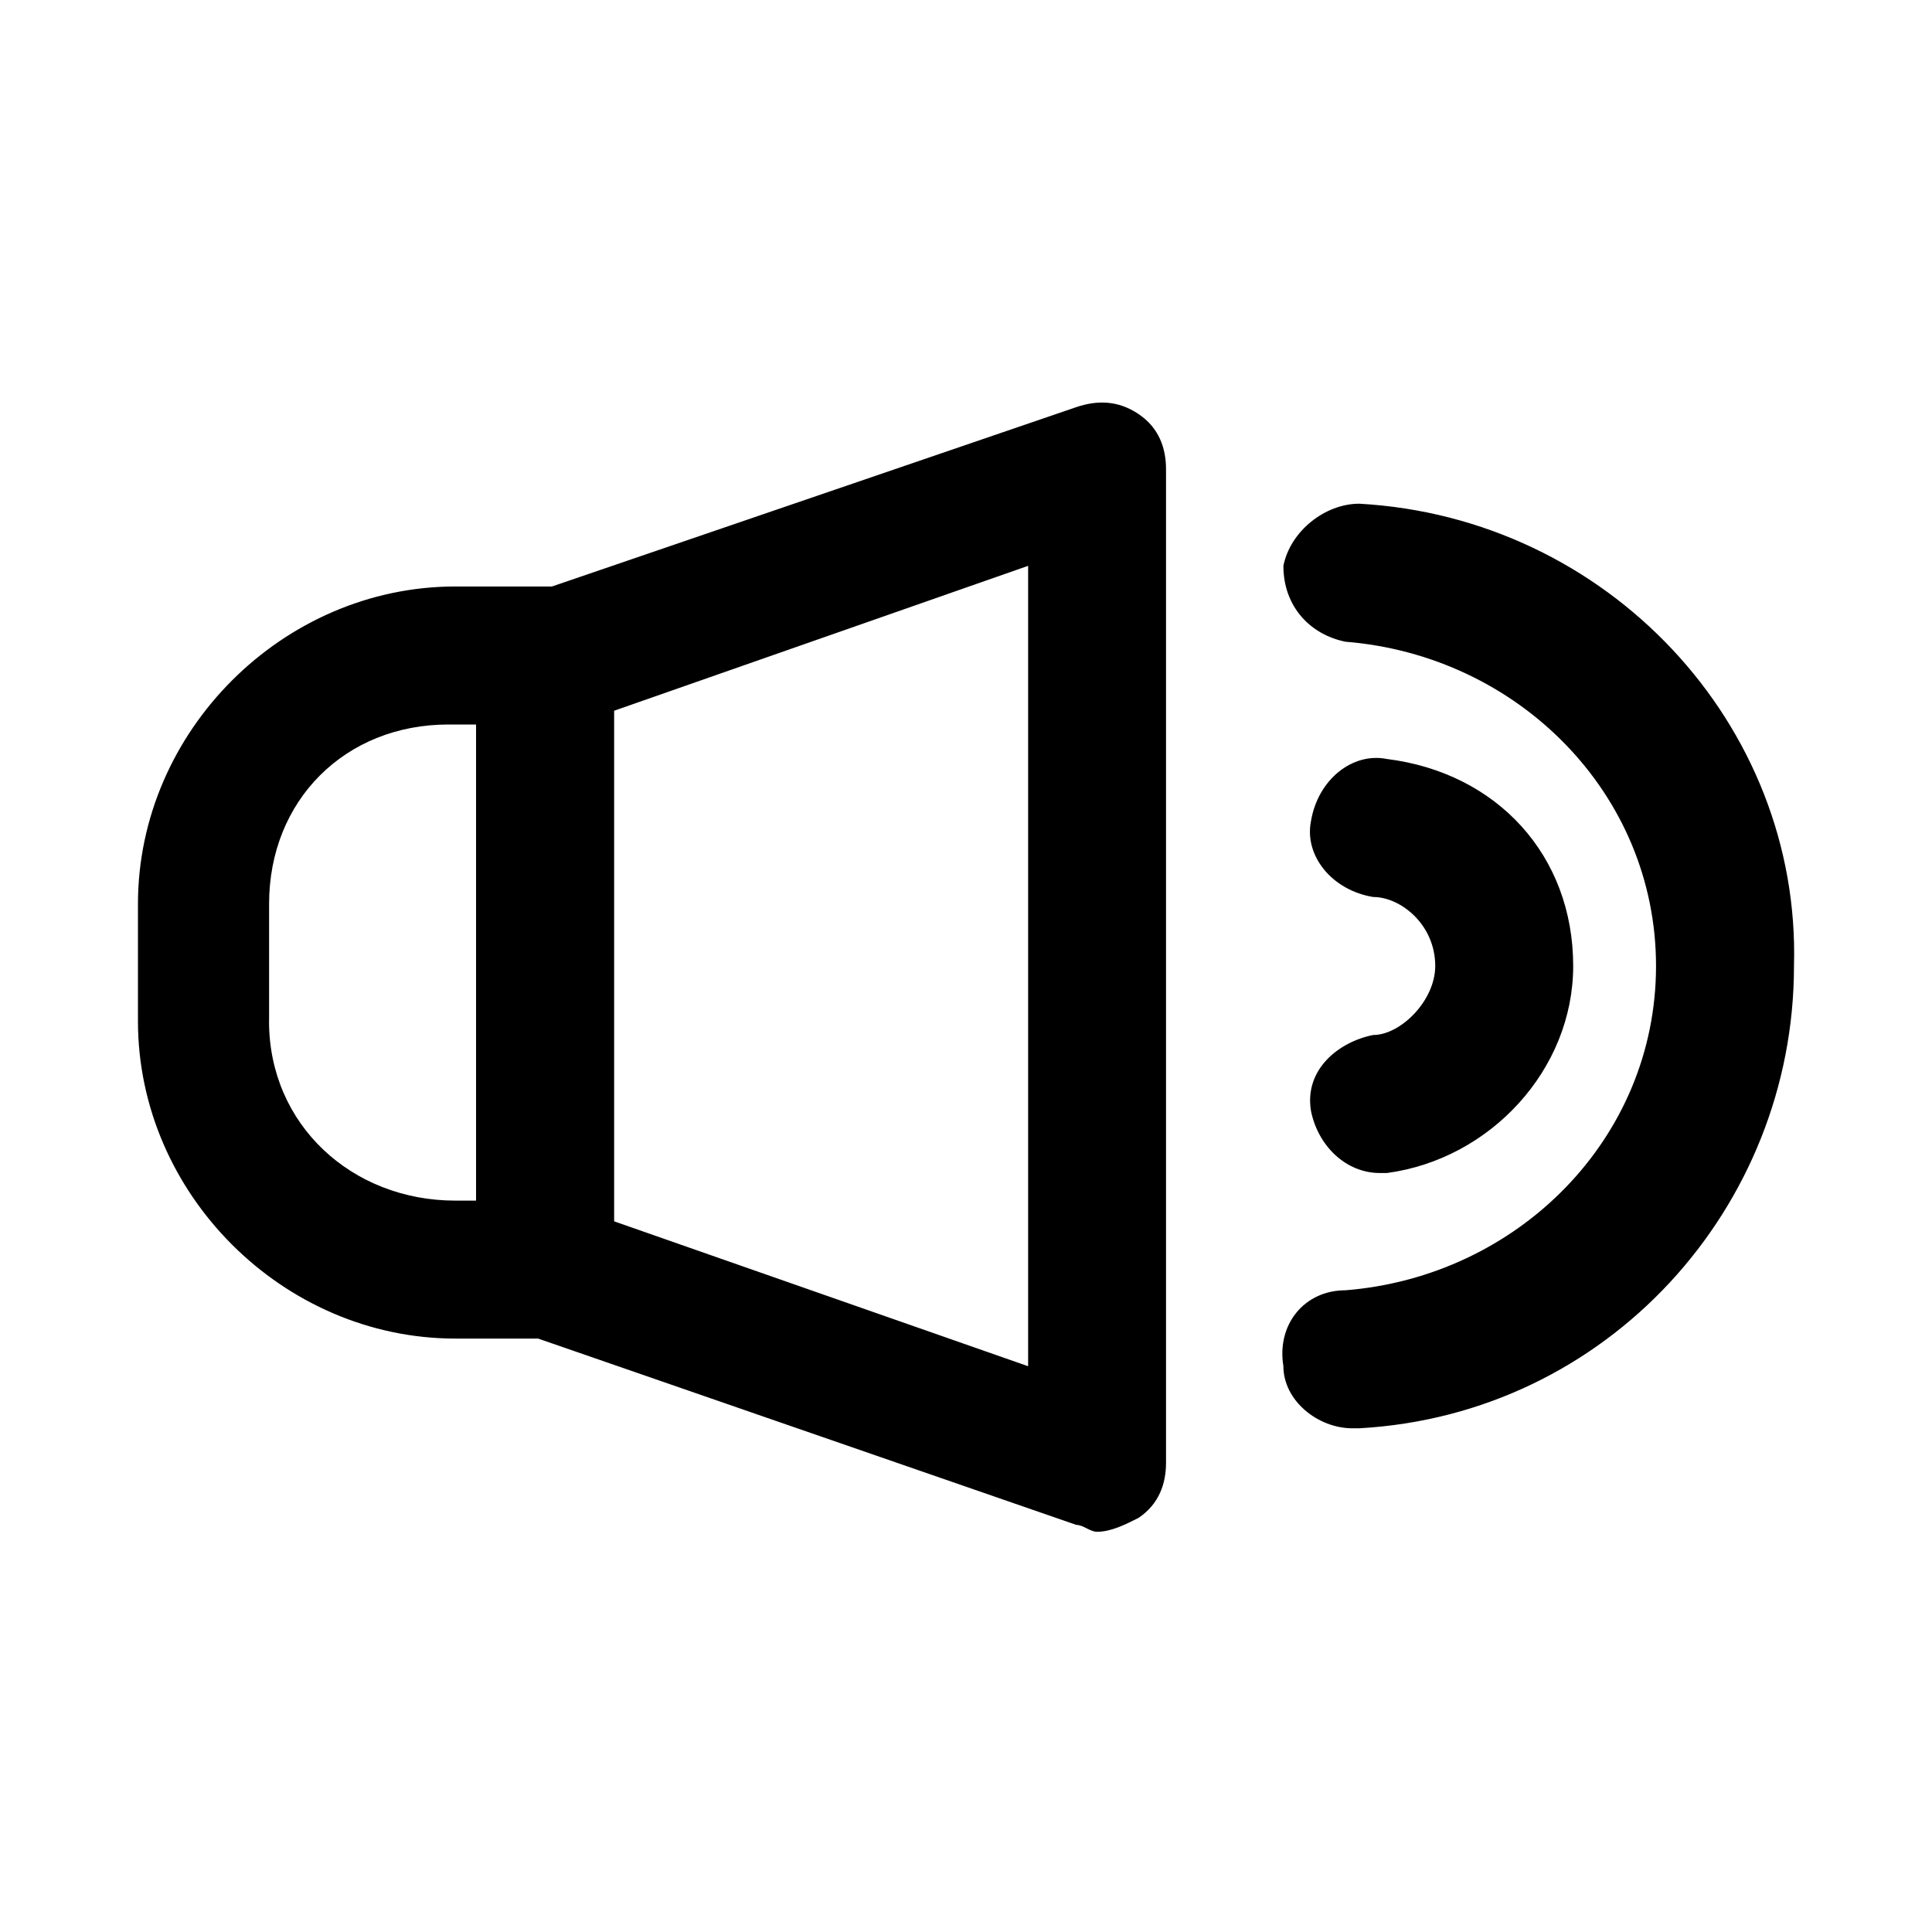 <!-- Generated by IcoMoon.io -->
<svg version="1.1" xmlns="http://www.w3.org/2000/svg" width="32" height="32" viewBox="0 0 32 32">
<title>announcement</title>
<path d="M18.857 6.857c-0.343-0.229-0.686-0.229-1.029-0.114l-8.686 2.971h-1.6c-2.857 0-5.257 2.4-5.257 5.257v1.943c0 2.857 2.4 5.257 5.257 5.257h1.371l8.914 3.086c0.114 0 0.229 0.114 0.343 0.114 0.229 0 0.457-0.114 0.686-0.229 0.343-0.229 0.457-0.571 0.457-0.914v-16.457c0-0.343-0.114-0.686-0.457-0.914zM4.457 16.914v-1.943c0-1.714 1.257-2.971 2.971-2.971h0.457v7.886h-0.343c-1.714 0-3.086-1.257-3.086-2.971zM17.029 22.629l-6.857-2.4v-8.457l6.857-2.4v13.257zM22.514 8.343c-0.571 0-1.143 0.457-1.257 1.029 0 0.686 0.457 1.143 1.029 1.257 2.857 0.229 5.143 2.514 5.143 5.371s-2.286 5.143-5.143 5.371c-0.686 0-1.143 0.571-1.029 1.257 0 0.571 0.571 1.029 1.143 1.029h0.114c4.114-0.229 7.2-3.657 7.2-7.657 0.114-4-3.086-7.429-7.2-7.657z"></path>
<path d="M22.743 17.143c-0.571 0.114-1.143 0.571-1.029 1.257 0.114 0.571 0.571 1.029 1.143 1.029h0.114c1.714-0.229 3.086-1.714 3.086-3.429 0-1.829-1.257-3.2-3.086-3.429-0.571-0.114-1.143 0.343-1.257 1.029-0.114 0.571 0.343 1.143 1.029 1.257 0.457 0 1.029 0.457 1.029 1.143 0 0.571-0.571 1.143-1.029 1.143z"></path>
</svg>
